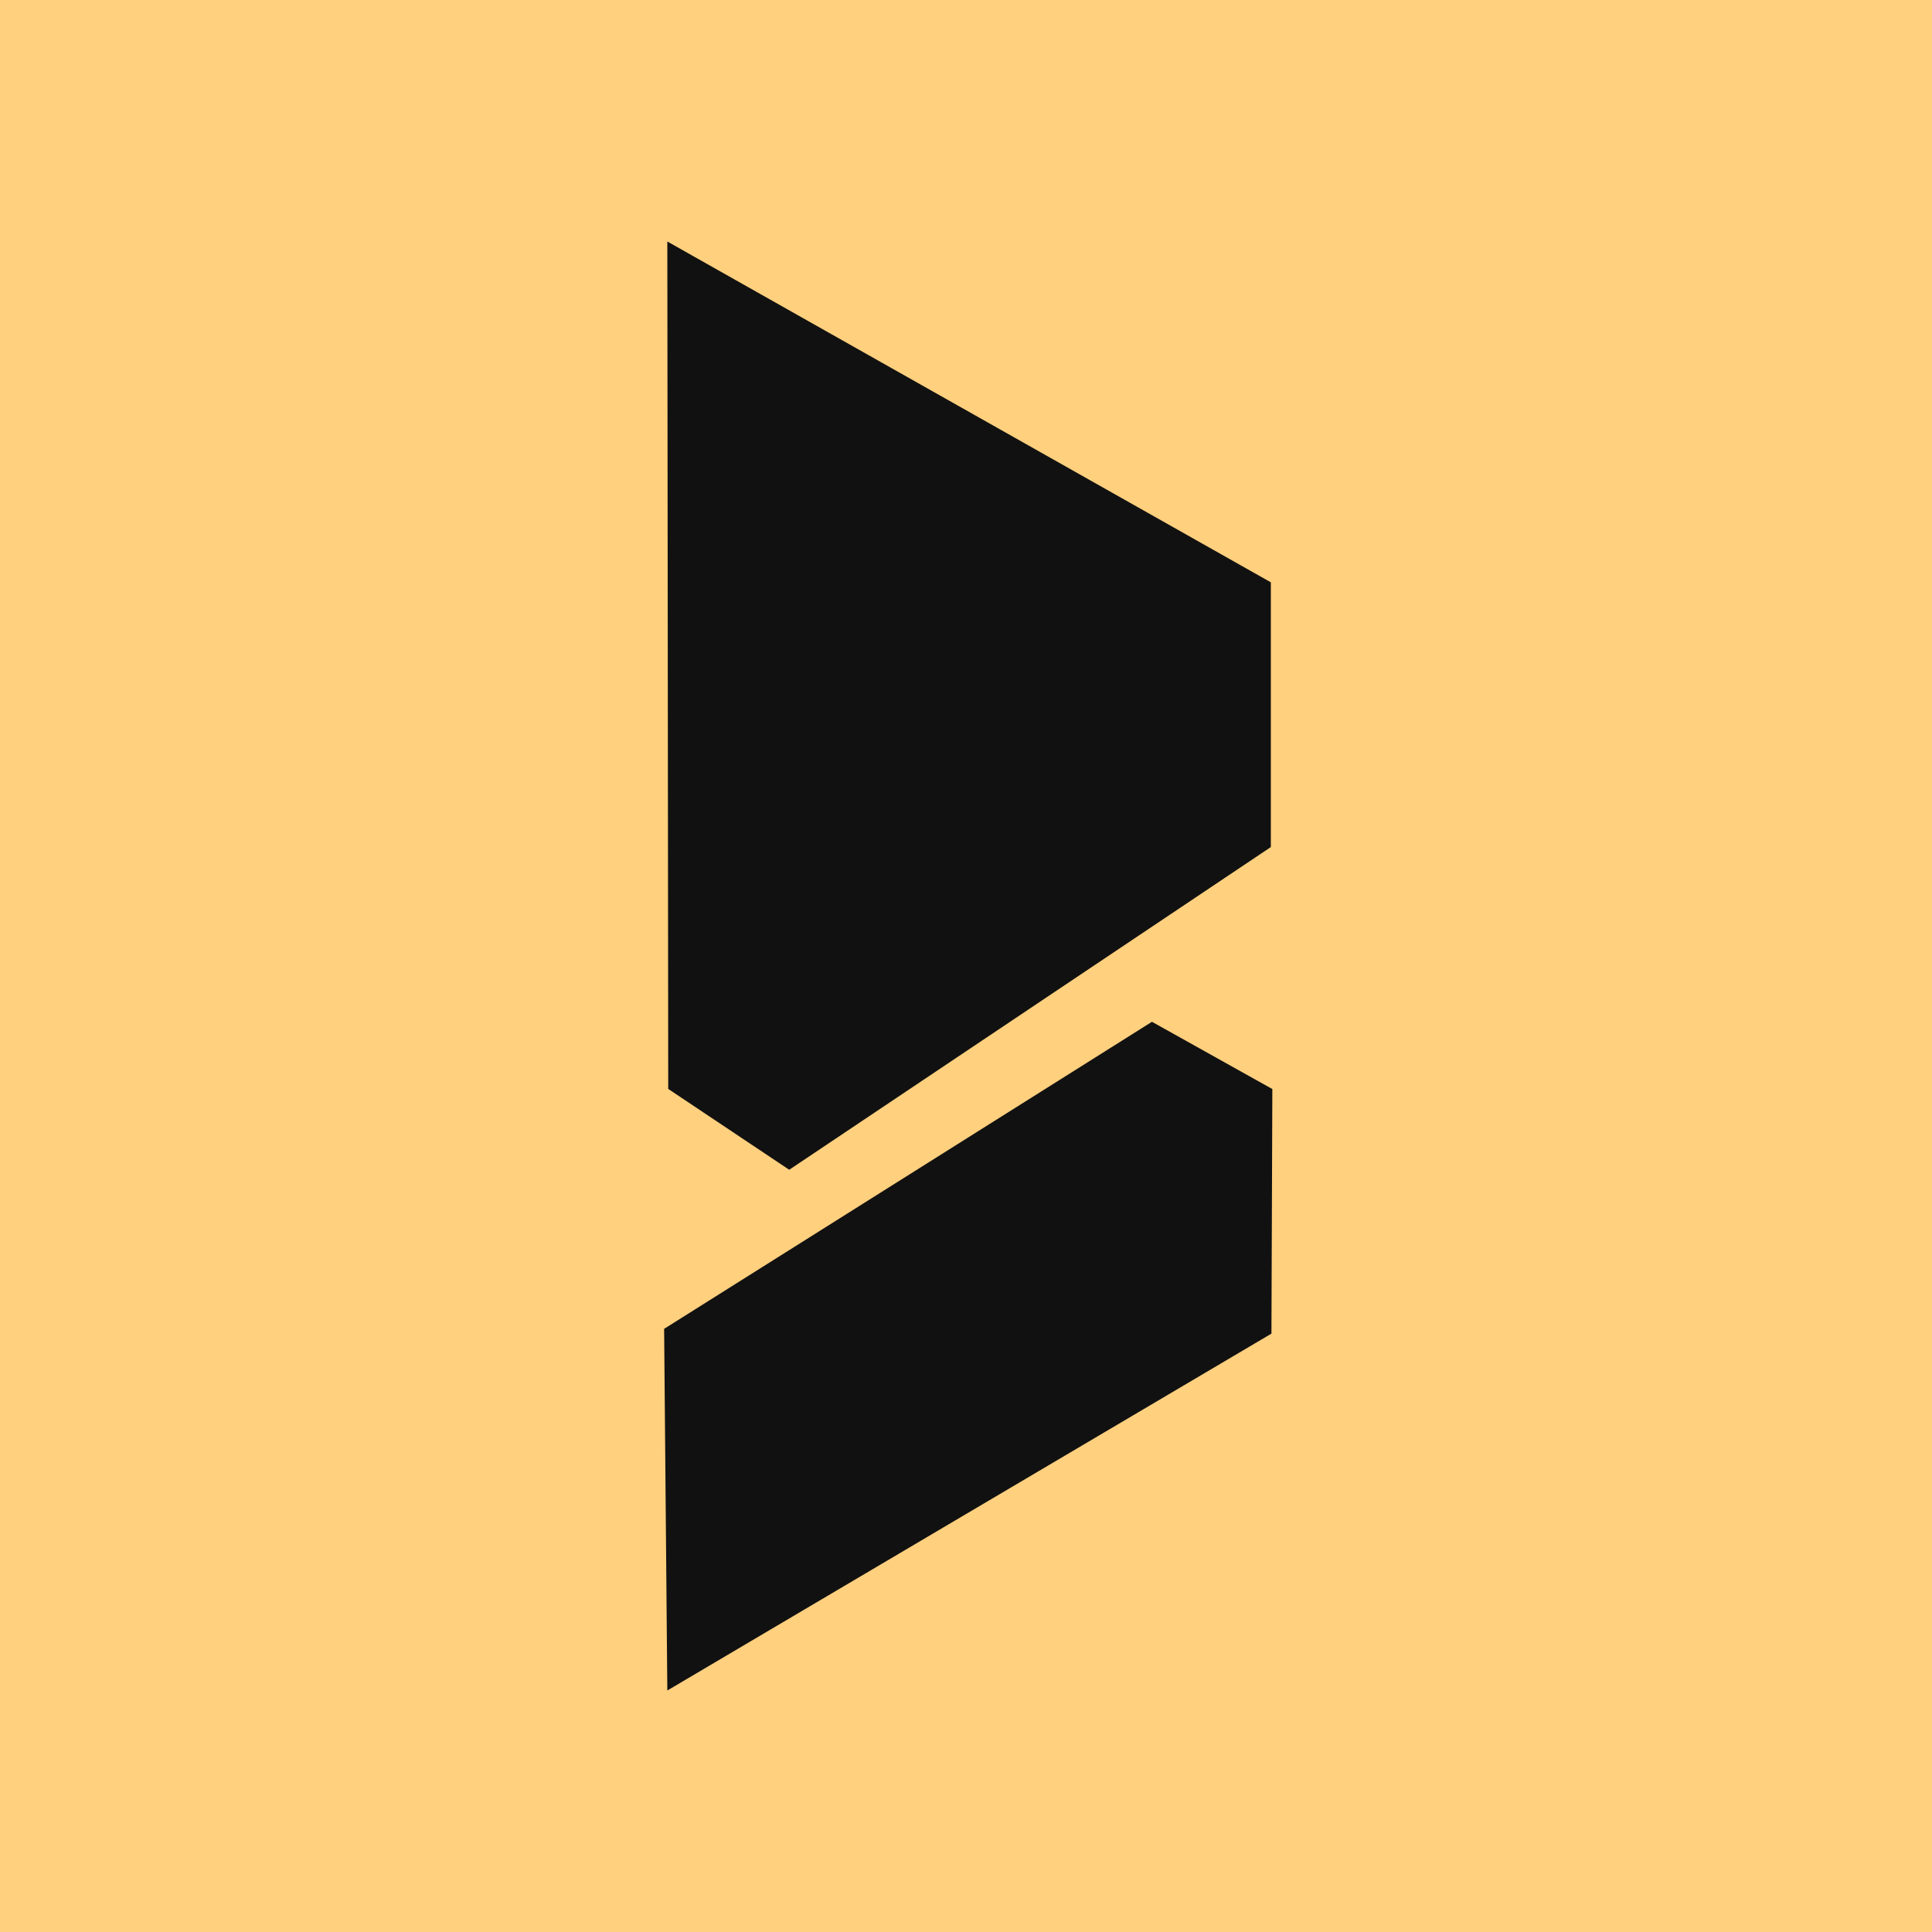 <svg width="32" height="32" viewBox="0 0 32 32" fill="none" xmlns="http://www.w3.org/2000/svg">
<rect width="32" height="32" fill="#FFD07E"/>
<path d="M11.053 28L21.059 22.089L21.074 18.038L19.08 16.924L11 22.01L11.053 28Z" fill="#111111"/>
<path d="M11.068 18.036L13.072 19.375L21.049 14.03V9.645L11.053 4L11.068 18.036Z" fill="#111111"/>
</svg>
